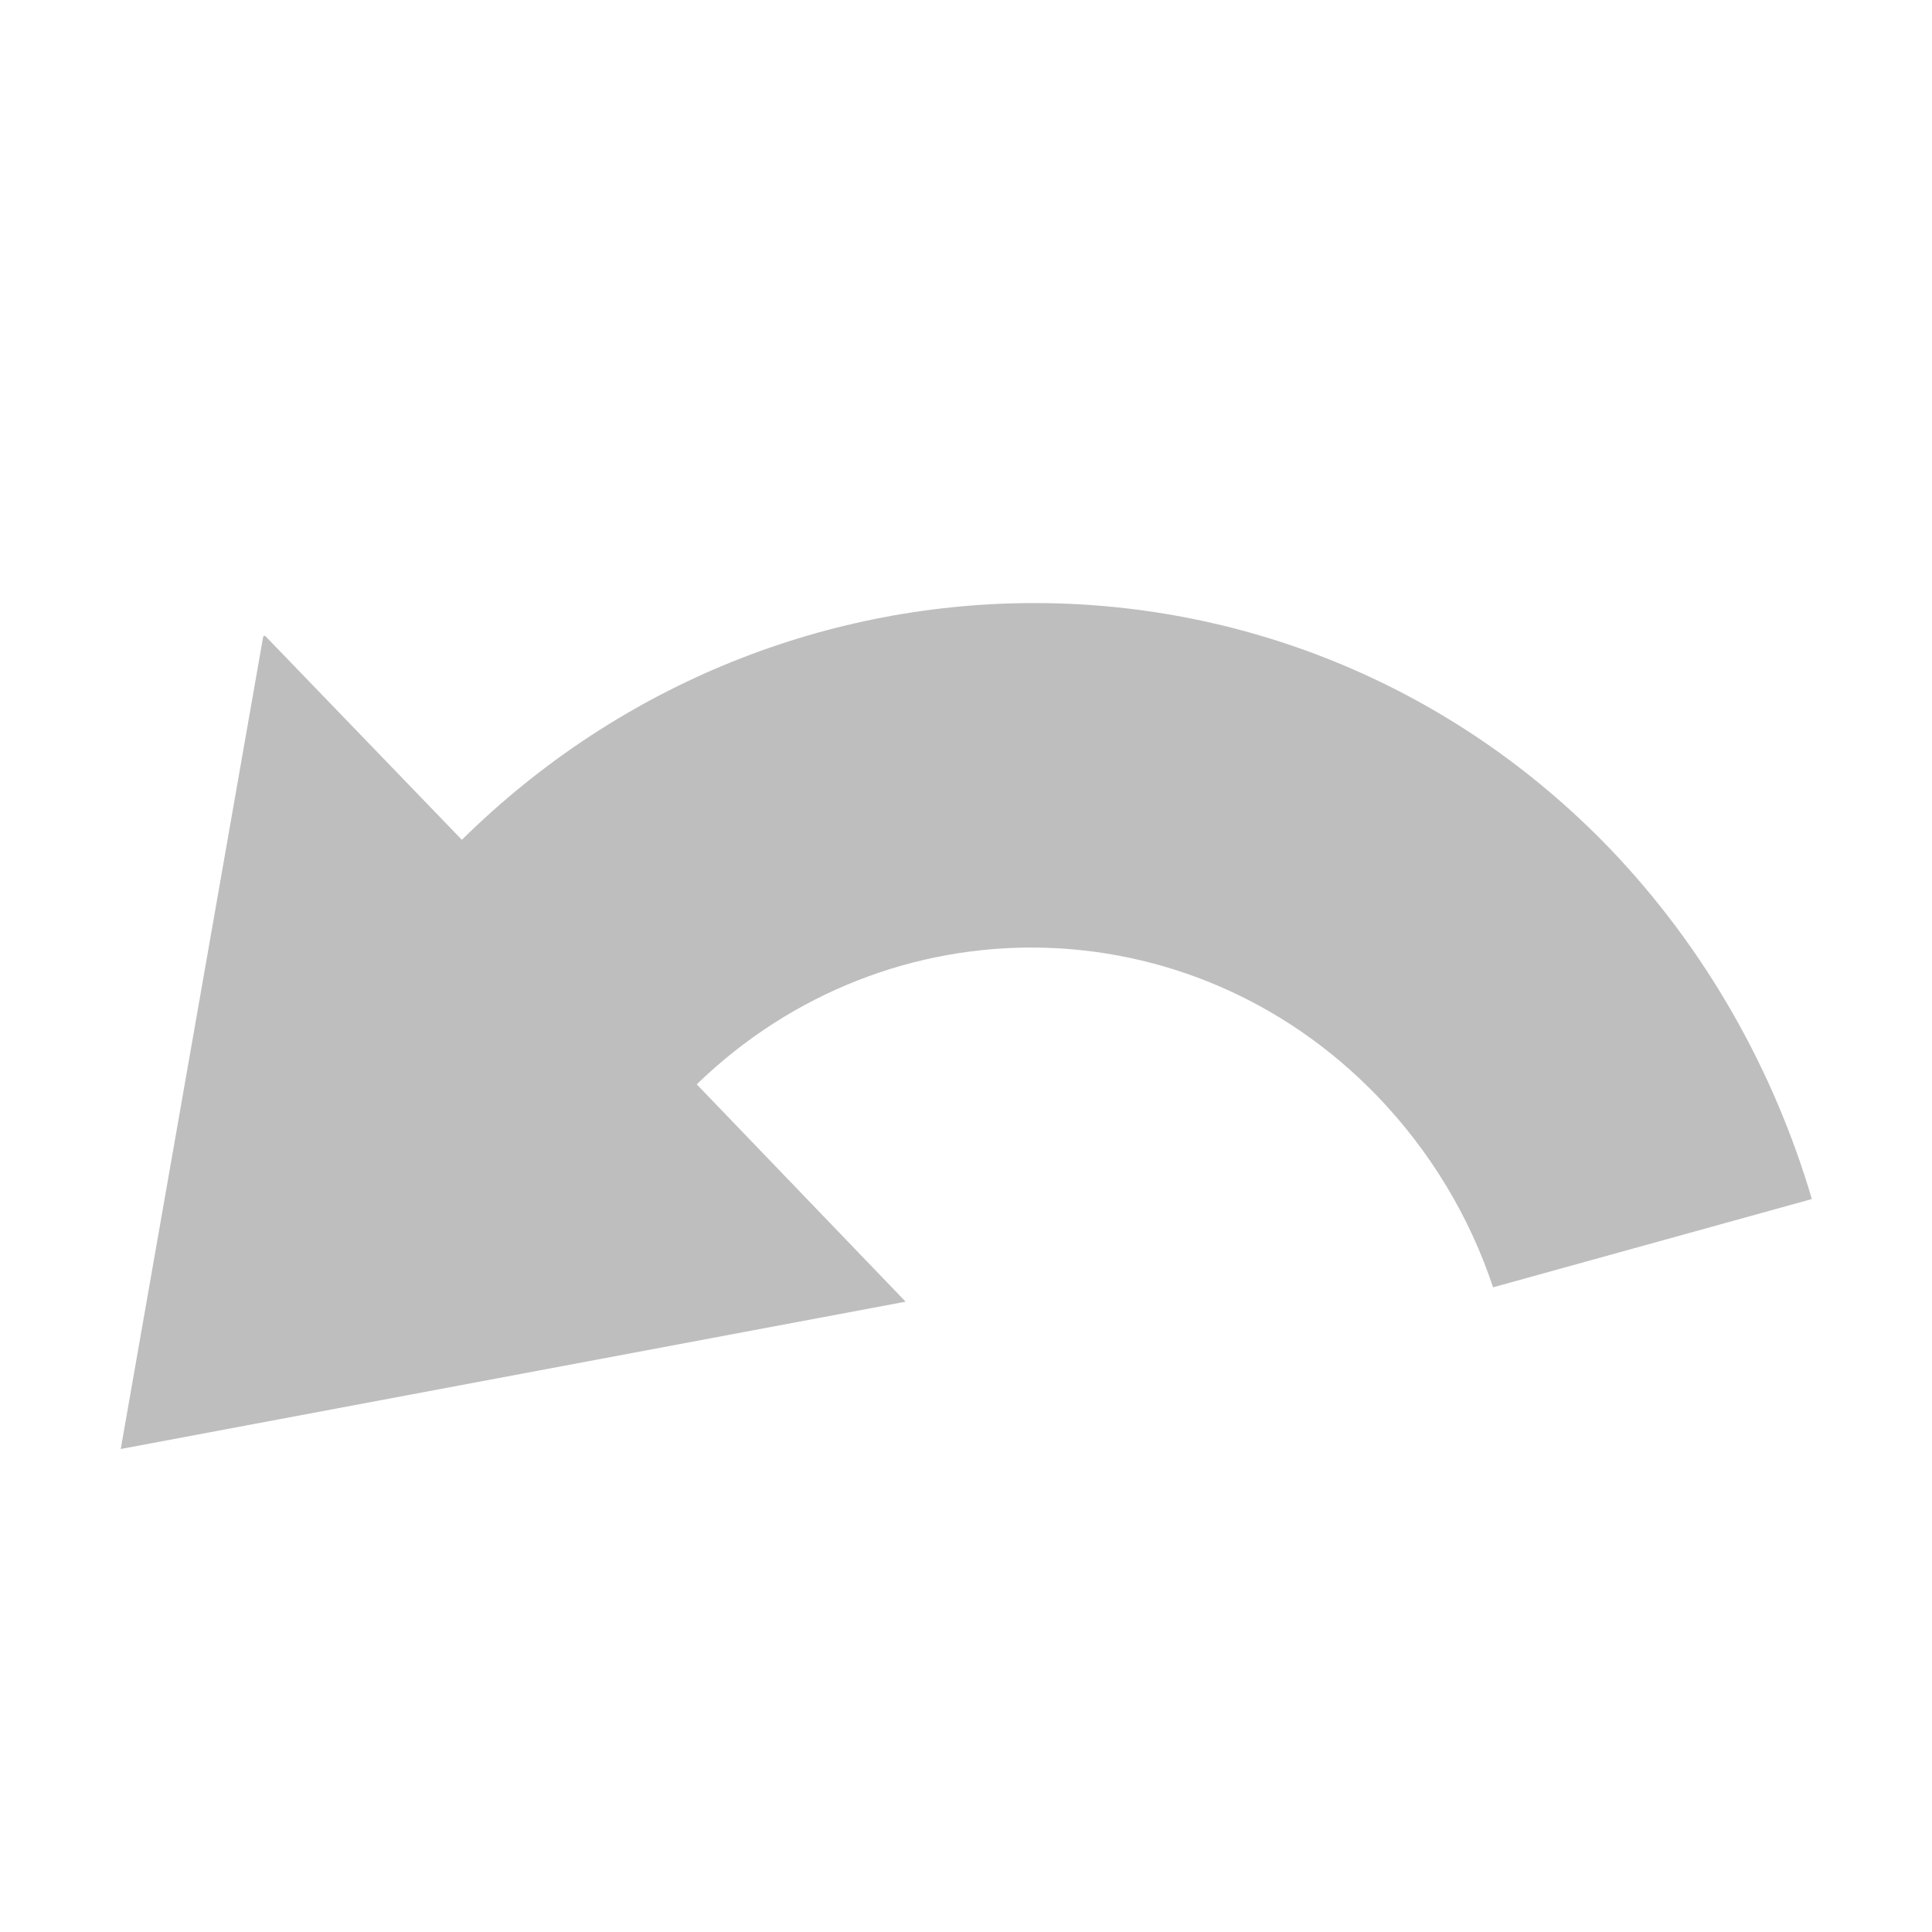 <?xml version="1.0" encoding="UTF-8"?>
<svg width="16" height="16" version="1.1" xmlns="http://www.w3.org/2000/svg">
 <path d="m2.18 5.27-1.18 6.73 6.5-1.22-1.73-1.8c1.59-1.54 4.08-1.51 5.63 0.091 0.449 0.465 0.772 1.01 0.965 1.59l2.64-0.731c-0.313-1.06-0.873-2.07-1.68-2.91-2.6-2.69-6.84-2.69-9.5-0.065l-1.63-1.69z" fill="#bebebe"/>
</svg>
